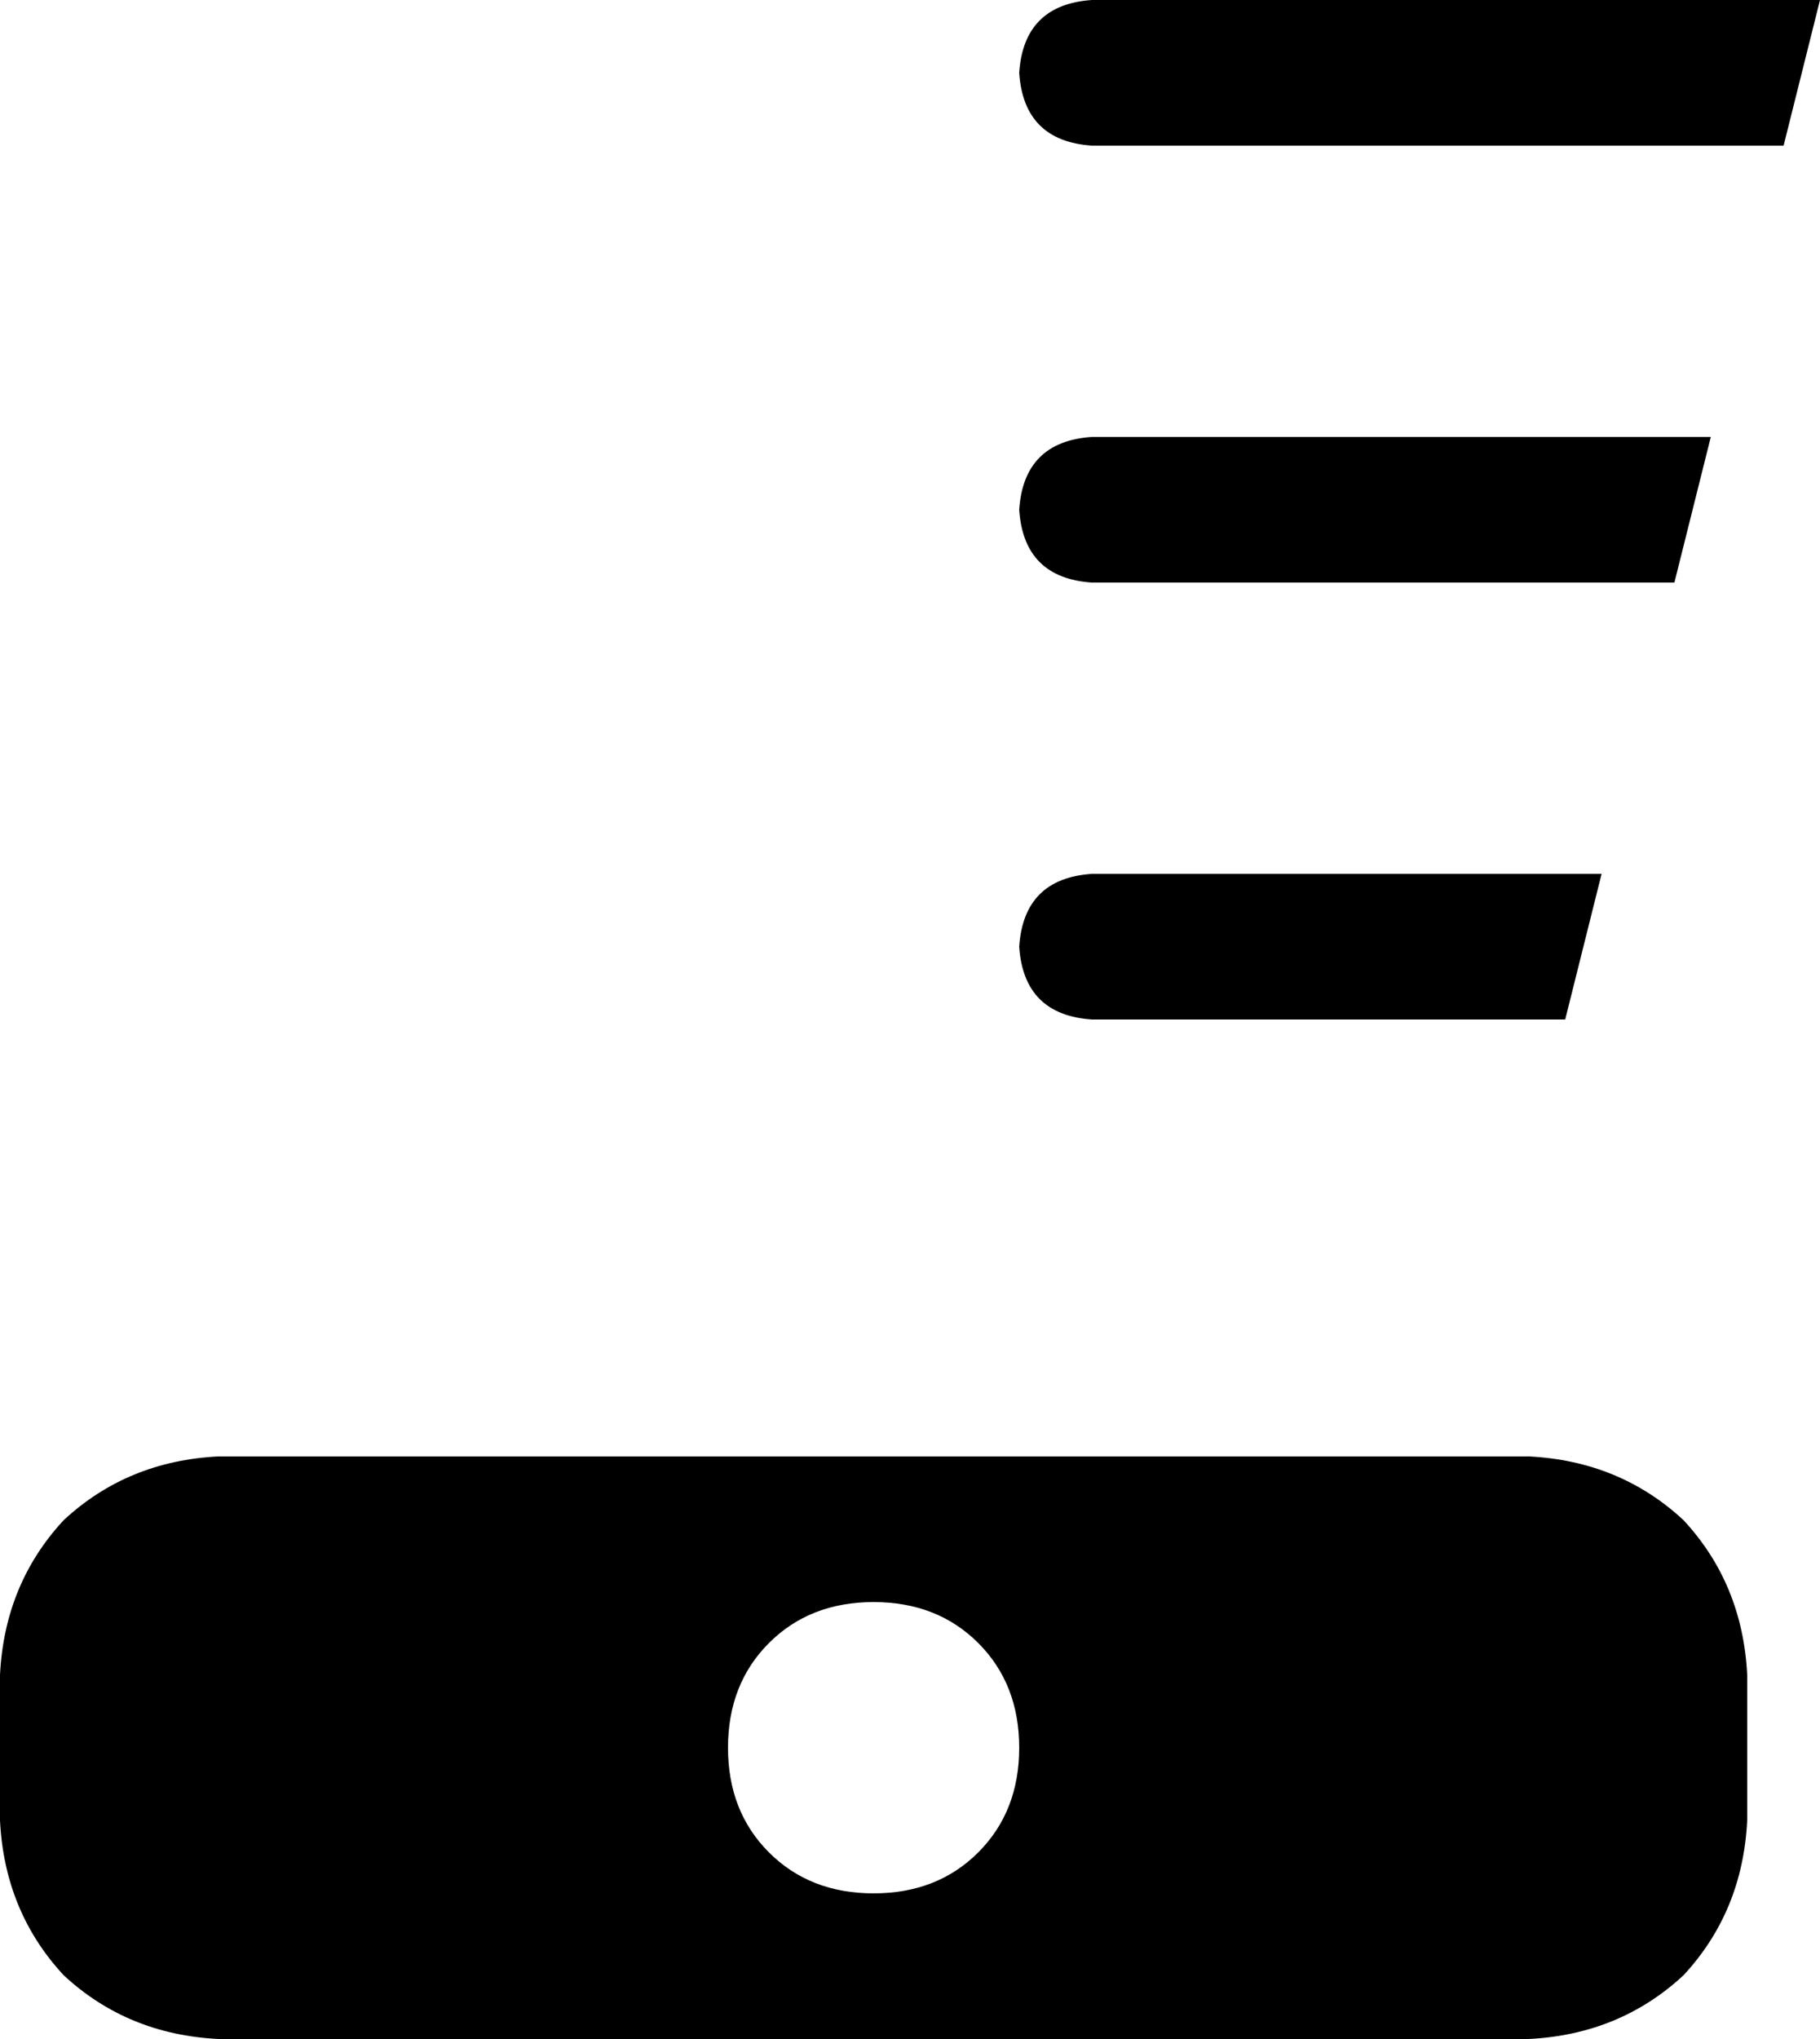<svg xmlns="http://www.w3.org/2000/svg" viewBox="0 0 400 448">
    <path d="M 240 0 L 400 0 L 392 32 L 240 32 Q 225 31 224 16 Q 225 1 240 0 L 240 0 Z M 240 96 L 376 96 L 368 128 L 240 128 Q 225 127 224 112 Q 225 97 240 96 L 240 96 Z M 240 192 L 352 192 L 344 224 L 240 224 Q 225 223 224 208 Q 225 193 240 192 L 240 192 Z M 0 368 Q 1 348 14 334 L 14 334 Q 28 321 48 320 L 336 320 Q 356 321 370 334 Q 383 348 384 368 L 384 400 Q 383 420 370 434 Q 356 447 336 448 L 48 448 Q 28 447 14 434 Q 1 420 0 400 L 0 368 L 0 368 Z M 224 384 Q 224 370 215 361 L 215 361 Q 206 352 192 352 Q 178 352 169 361 Q 160 370 160 384 Q 160 398 169 407 Q 178 416 192 416 Q 206 416 215 407 Q 224 398 224 384 L 224 384 Z"/>
</svg>
